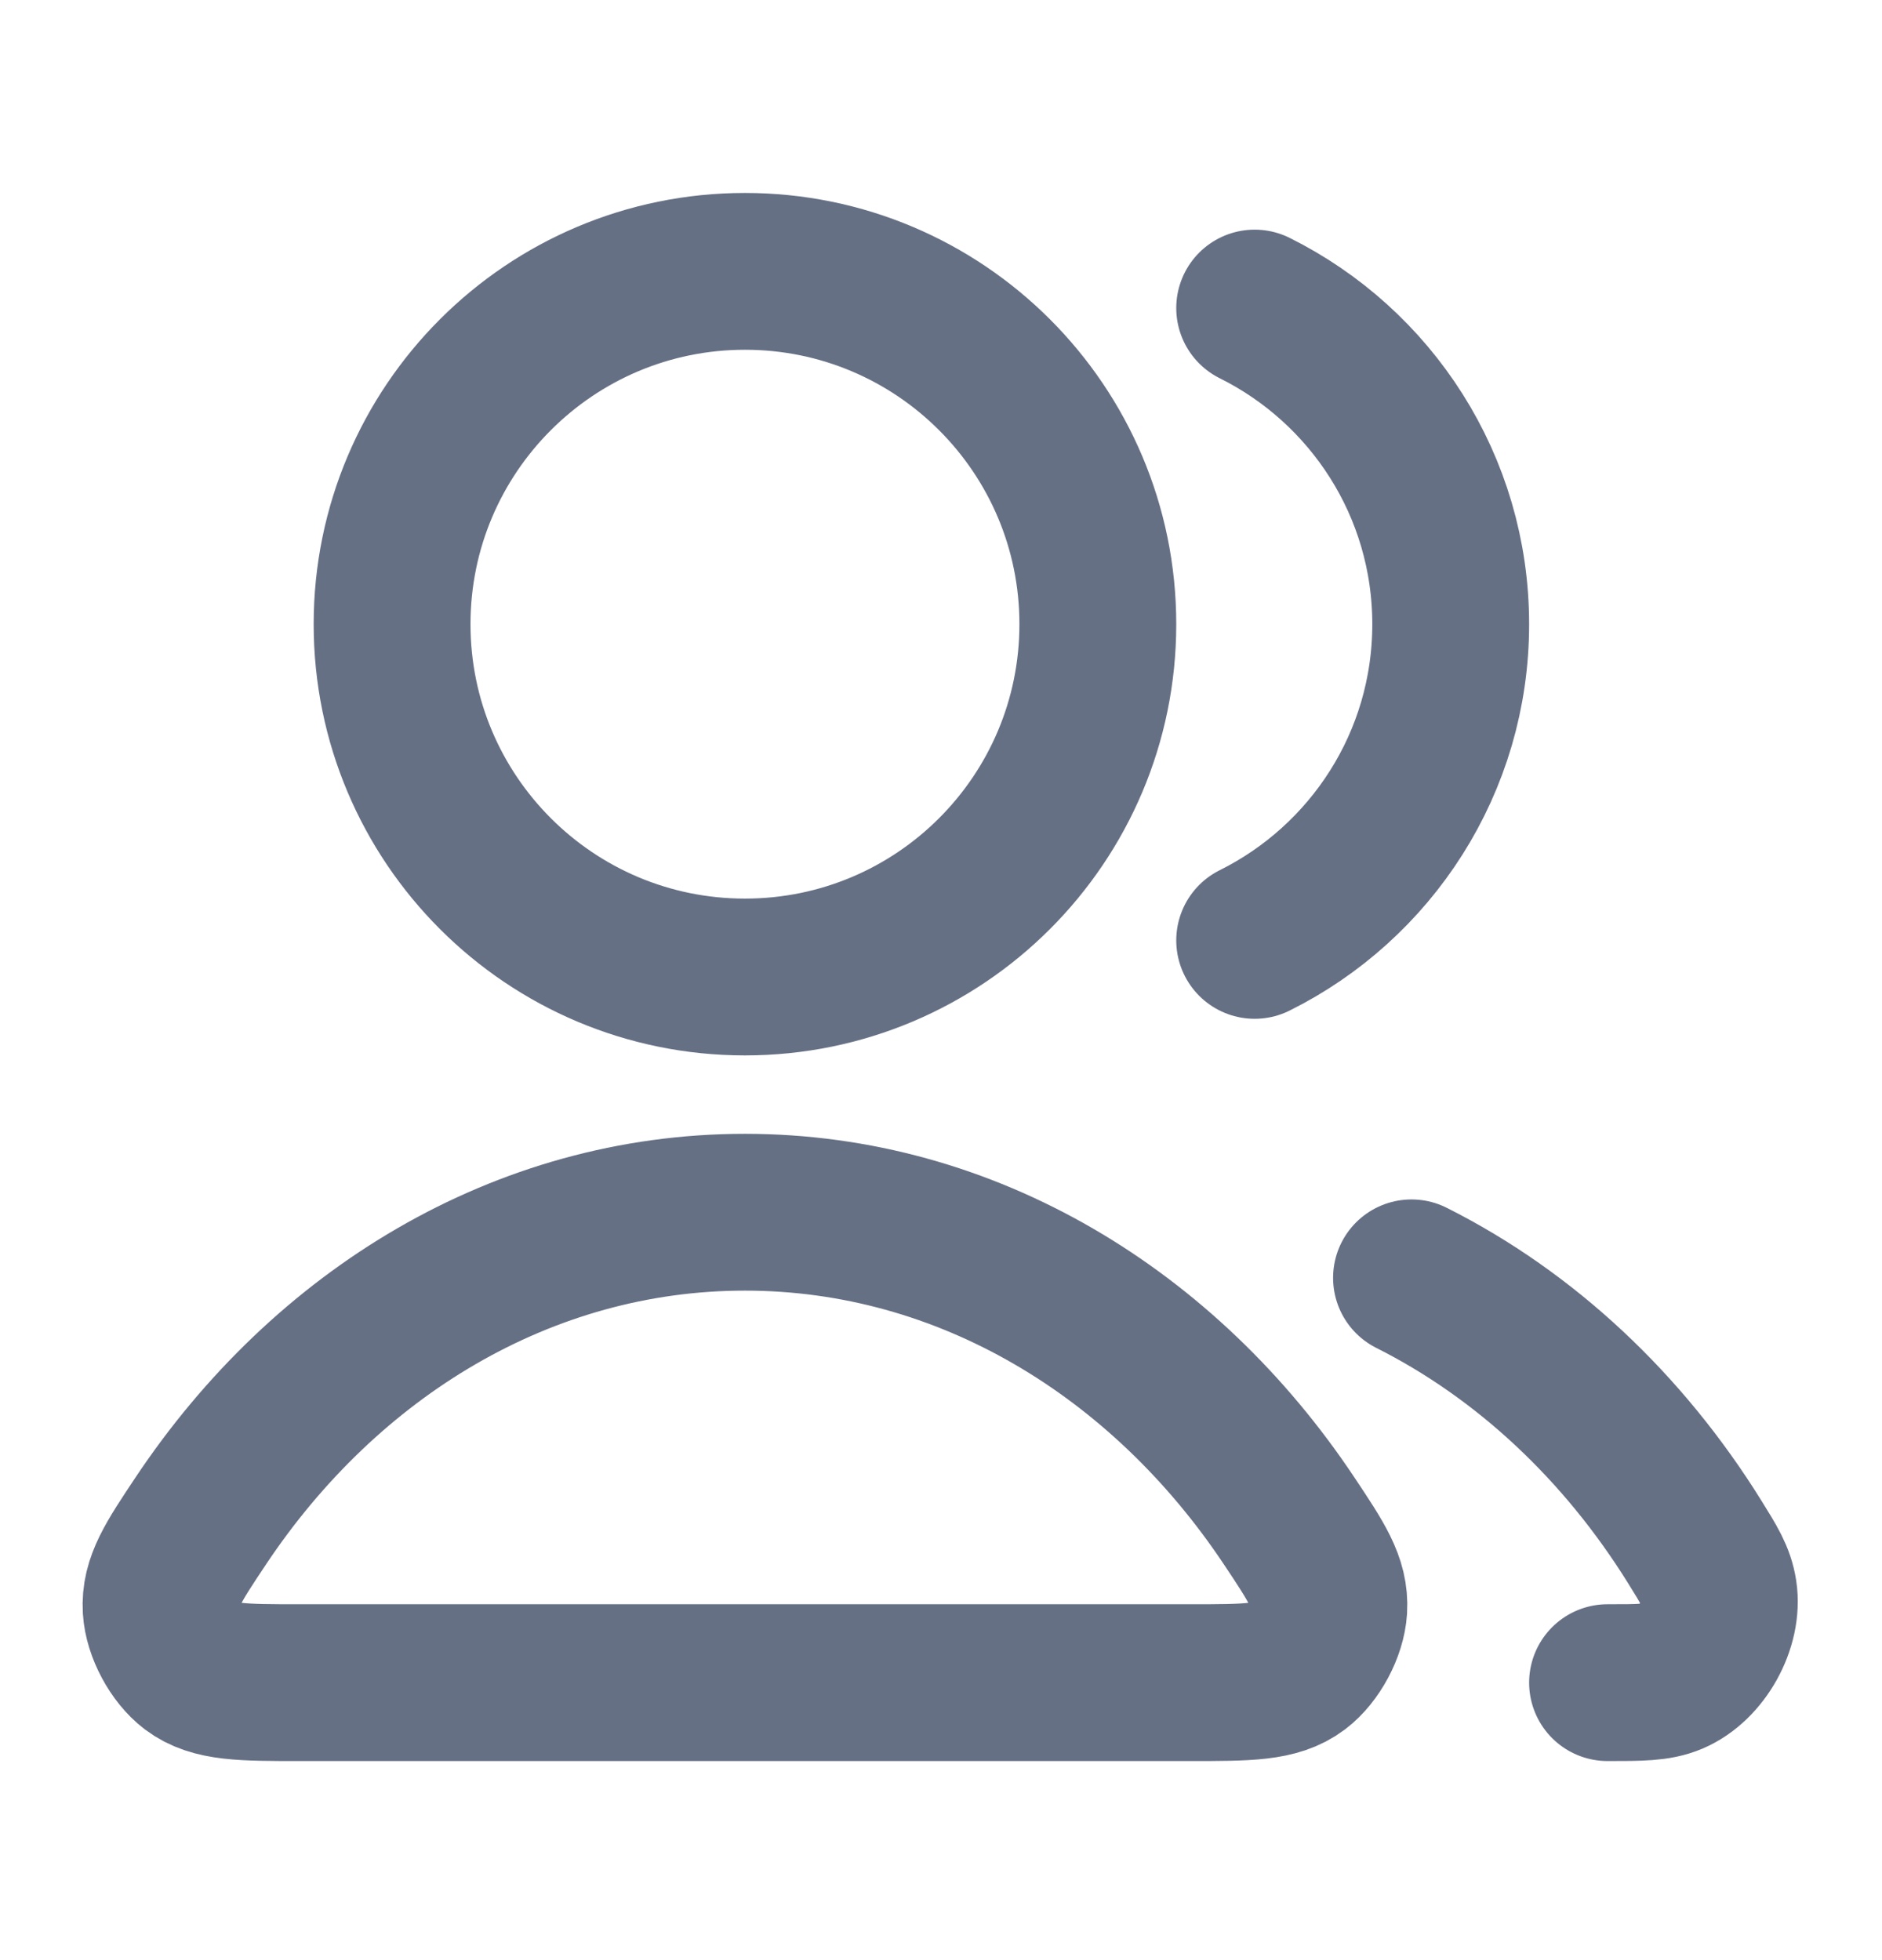 <svg width="24" height="25" viewBox="0 0 24 25" fill="none" xmlns="http://www.w3.org/2000/svg">
<path d="M18 16.298C19.456 17.03 20.704 18.203 21.615 19.671C21.796 19.962 21.886 20.107 21.917 20.308C21.98 20.717 21.701 21.22 21.32 21.382C21.133 21.461 20.922 21.461 20.5 21.461M16 11.994C17.482 11.257 18.5 9.728 18.5 7.961C18.5 6.195 17.482 4.666 16 3.929M14 7.961C14 10.447 11.985 12.461 9.5 12.461C7.015 12.461 5 10.447 5 7.961C5 5.476 7.015 3.461 9.5 3.461C11.985 3.461 14 5.476 14 7.961ZM2.559 19.4C4.154 17.006 6.669 15.461 9.5 15.461C12.331 15.461 14.847 17.006 16.441 19.4C16.79 19.924 16.965 20.186 16.945 20.521C16.929 20.782 16.758 21.101 16.55 21.259C16.282 21.461 15.914 21.461 15.178 21.461H3.822C3.086 21.461 2.718 21.461 2.45 21.259C2.242 21.101 2.071 20.782 2.055 20.521C2.035 20.186 2.21 19.924 2.559 19.4Z" stroke="#667085" stroke-width="2" stroke-linecap="round" stroke-linejoin="round"/>
</svg>
